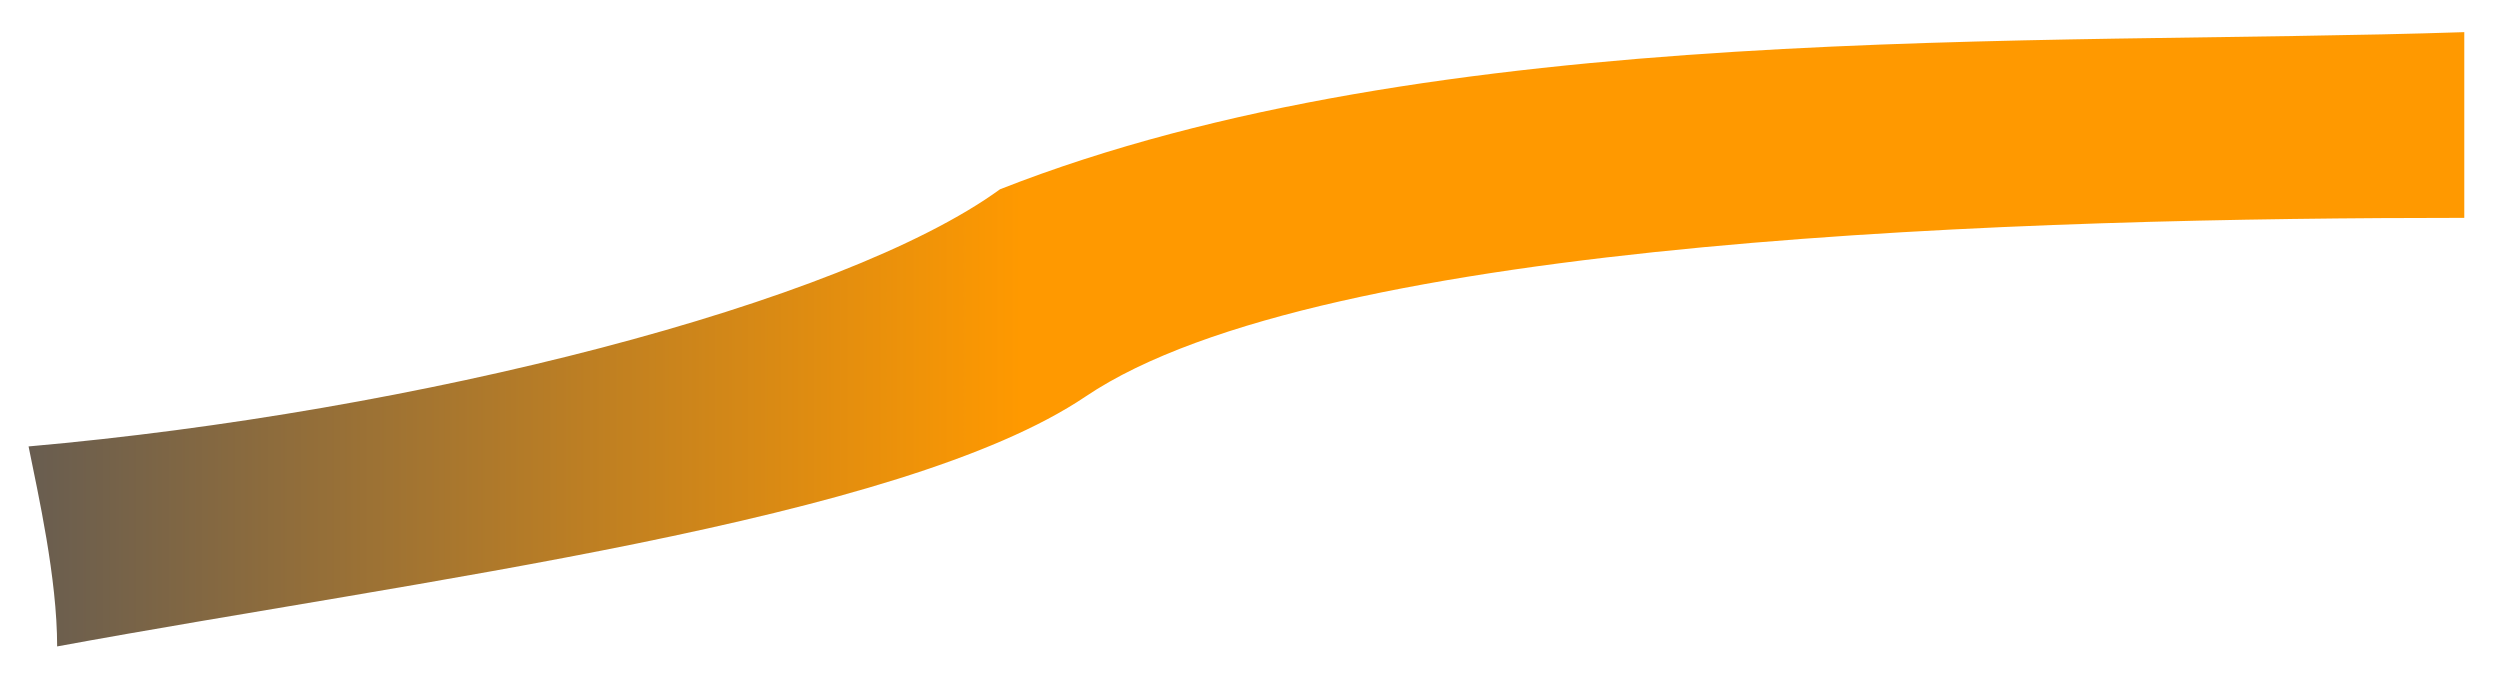 <svg width="175" height="48" viewBox="0 0 175 48" fill="none" xmlns="http://www.w3.org/2000/svg">
<g filter="url(#filter0_d_943_3530)">
<path d="M4 43.25C4 38.45 2.667 32.583 2 29.25C29.2 26.85 59 19.25 70 11.25C100.5 -0.75 142.5 1.25 172.5 0.25V13.25C142.5 13.25 92.582 14.568 76 25.75C63 34.517 29.333 38.583 4 43.25Z" fill="url(#paint0_linear_943_3530)"/>
</g>
<defs>
<filter id="filter0_d_943_3530" x="0" y="0.25" width="174.5" height="47" filterUnits="userSpaceOnUse" color-interpolation-filters="sRGB">
<feFlood flood-opacity="0" result="BackgroundImageFix"/>
<feColorMatrix in="SourceAlpha" type="matrix" values="0 0 0 0 0 0 0 0 0 0 0 0 0 0 0 0 0 0 127 0" result="hardAlpha"/>
<feOffset dy="2"/>
<feGaussianBlur stdDeviation="1"/>
<feComposite in2="hardAlpha" operator="out"/>
<feColorMatrix type="matrix" values="0 0 0 0 0 0 0 0 0 0 0 0 0 0 0 0 0 0 0.25 0"/>
<feBlend mode="normal" in2="BackgroundImageFix" result="effect1_dropShadow_943_3530"/>
<feBlend mode="normal" in="SourceGraphic" in2="effect1_dropShadow_943_3530" result="shape"/>
</filter>
<linearGradient id="paint0_linear_943_3530" x1="71.5" y1="46.25" x2="-5" y2="46.25" gradientUnits="userSpaceOnUse">
<stop stop-color="#FF9900"/>
<stop offset="1" stop-color="#595758"/>
</linearGradient>
</defs>
</svg>
